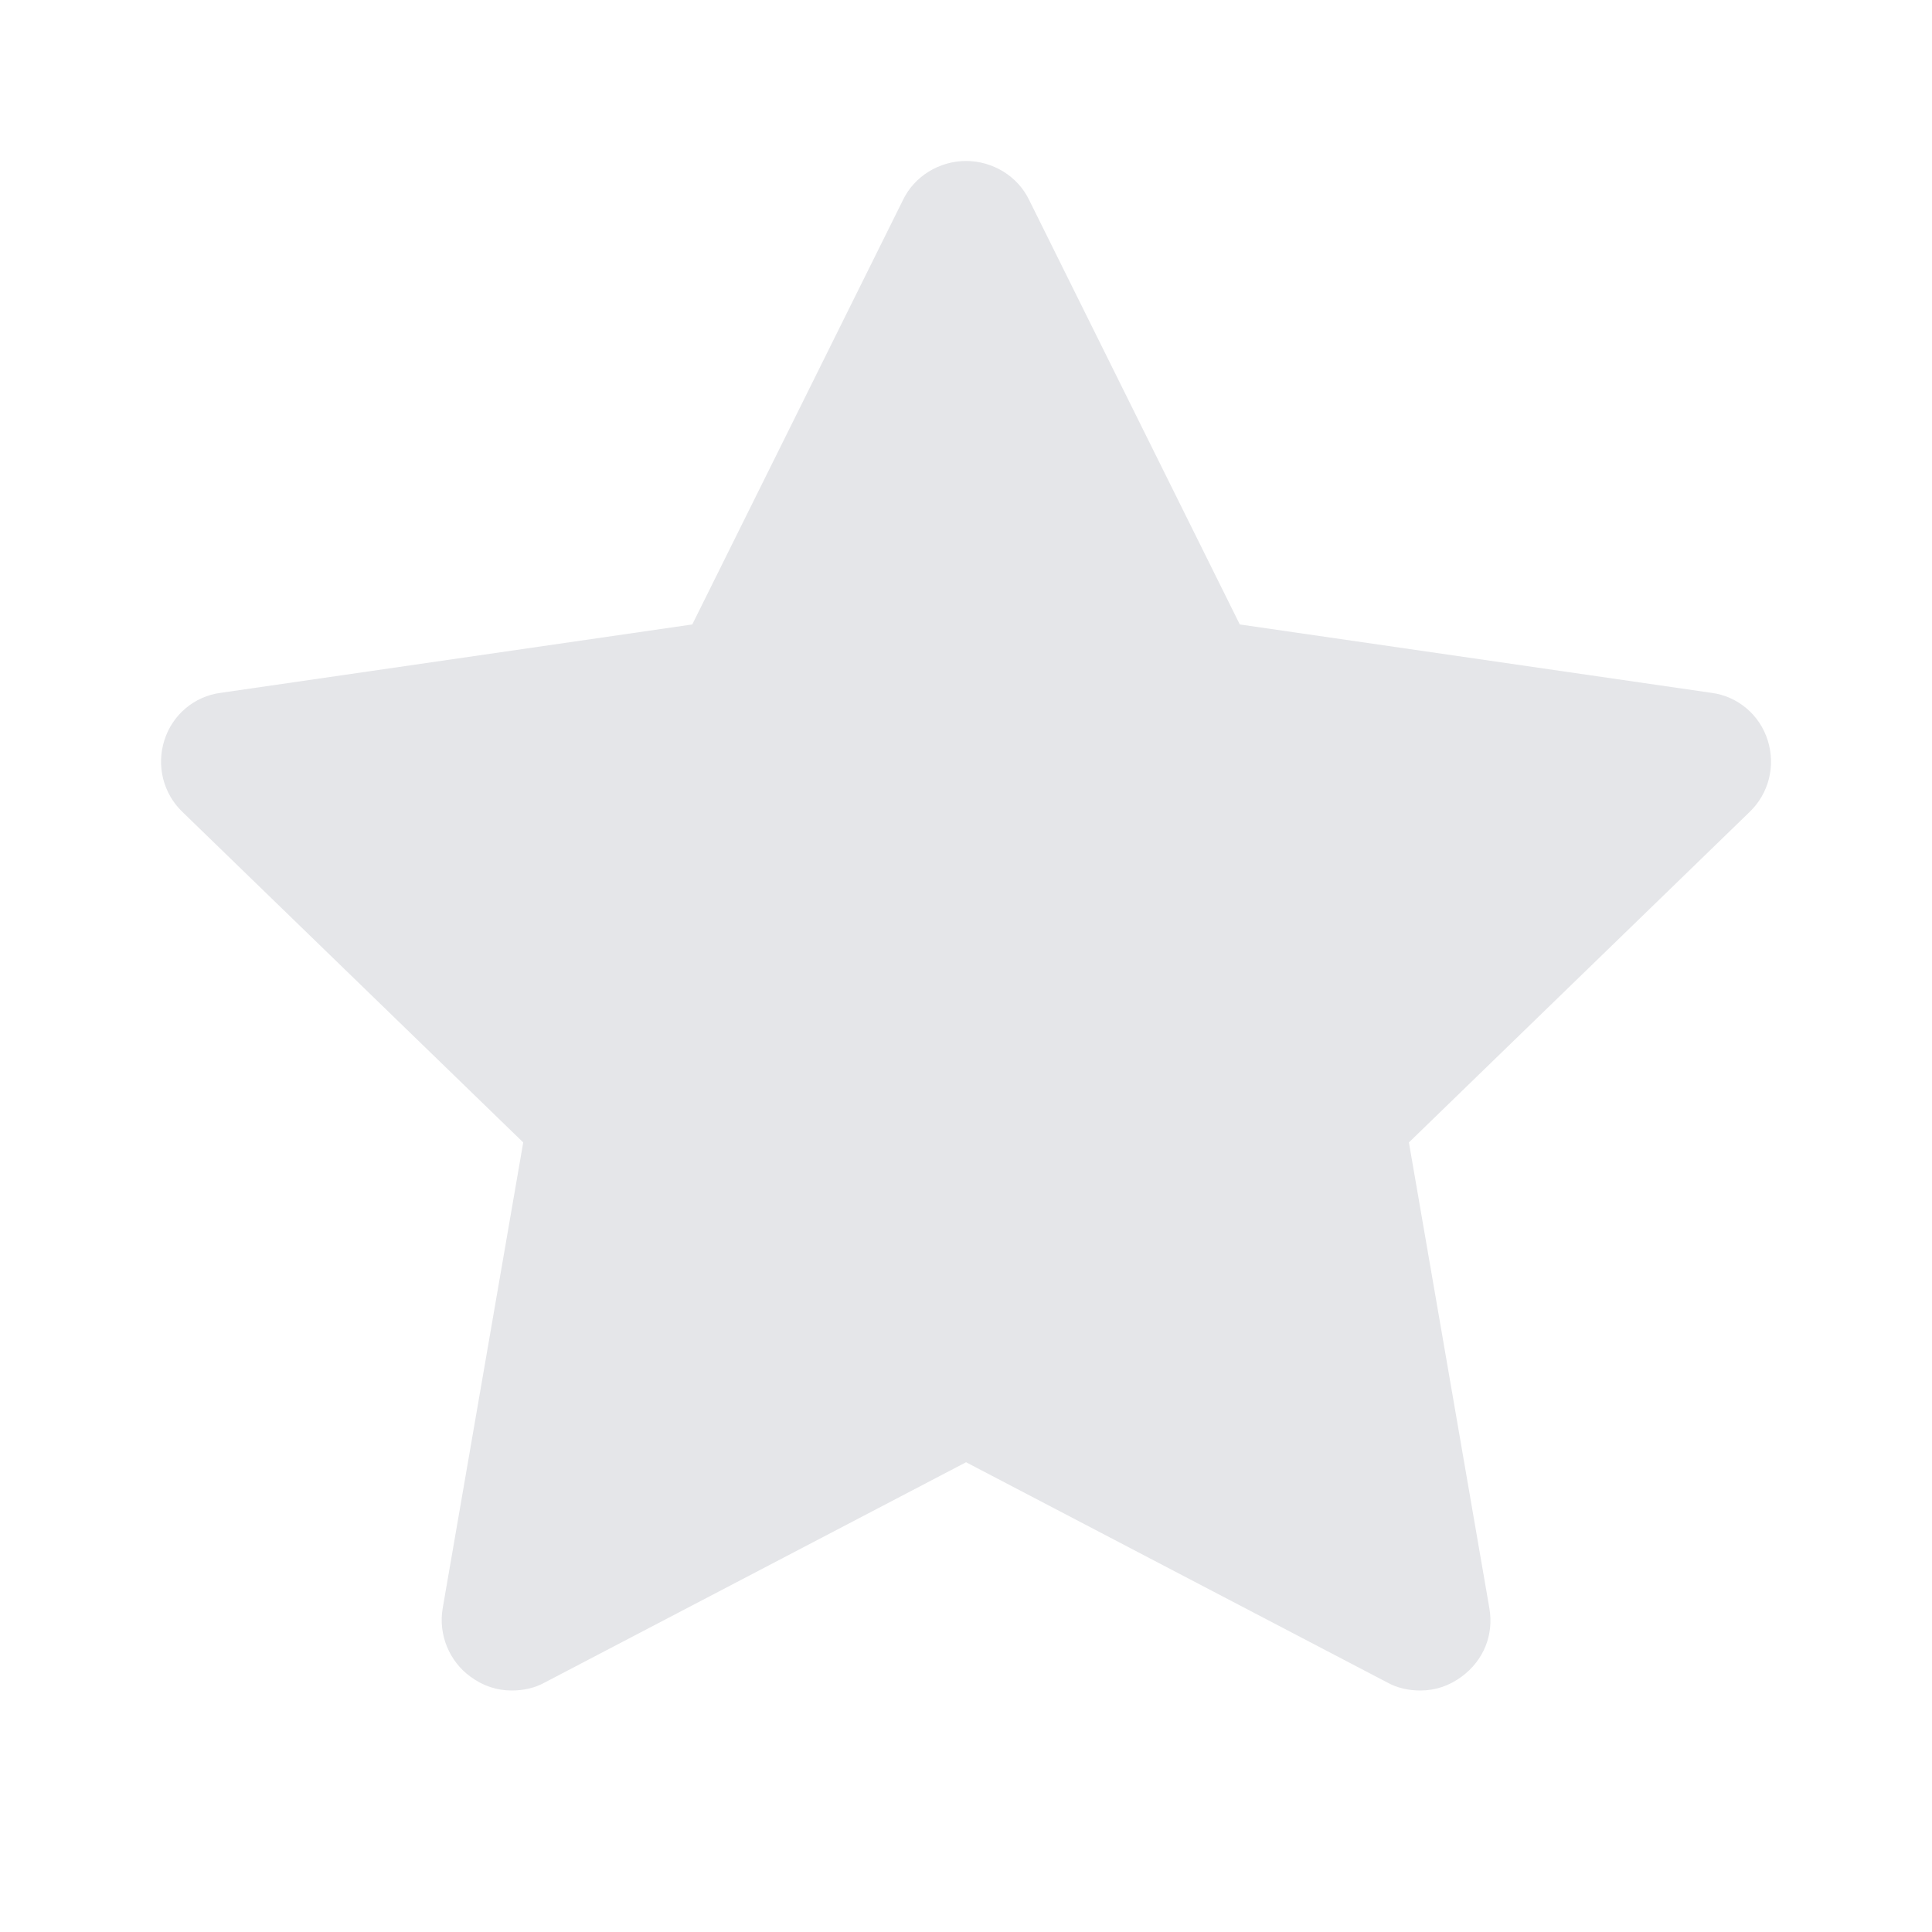 <svg xmlns="http://www.w3.org/2000/svg" width="28" height="28" viewBox="0 0 28 28" fill="none">
  <mask id="mask0_3380_12051" style="mask-type:alpha" maskUnits="userSpaceOnUse" x="0" y="0" width="28" height="28">
    <rect x="0.583" y="0.583" width="26.833" height="26.833" fill="#D9D9D9" stroke="#262728" stroke-width="1.167"/>
  </mask>
  <g mask="url(#mask0_3380_12051)">
    <path d="M25.619 10.729C25.503 10.36 25.186 10.091 24.803 10.041L17.968 9.05L14.918 2.904C14.751 2.551 14.384 2.333 14.001 2.333C13.617 2.333 13.251 2.551 13.084 2.904L10.033 9.05L3.199 10.041C2.815 10.091 2.498 10.36 2.382 10.729C2.265 11.099 2.365 11.502 2.648 11.771L7.583 16.557L6.416 23.307C6.349 23.694 6.516 24.08 6.816 24.298C6.999 24.433 7.199 24.5 7.416 24.5C7.583 24.5 7.749 24.466 7.899 24.382L14.001 21.192L20.102 24.382C20.252 24.466 20.419 24.5 20.585 24.5C20.802 24.5 21.002 24.433 21.185 24.298C21.502 24.063 21.652 23.694 21.585 23.307L20.419 16.557L25.353 11.771C25.636 11.502 25.736 11.099 25.619 10.729Z" fill="#E5E6E9"/>
  </g>
</svg>